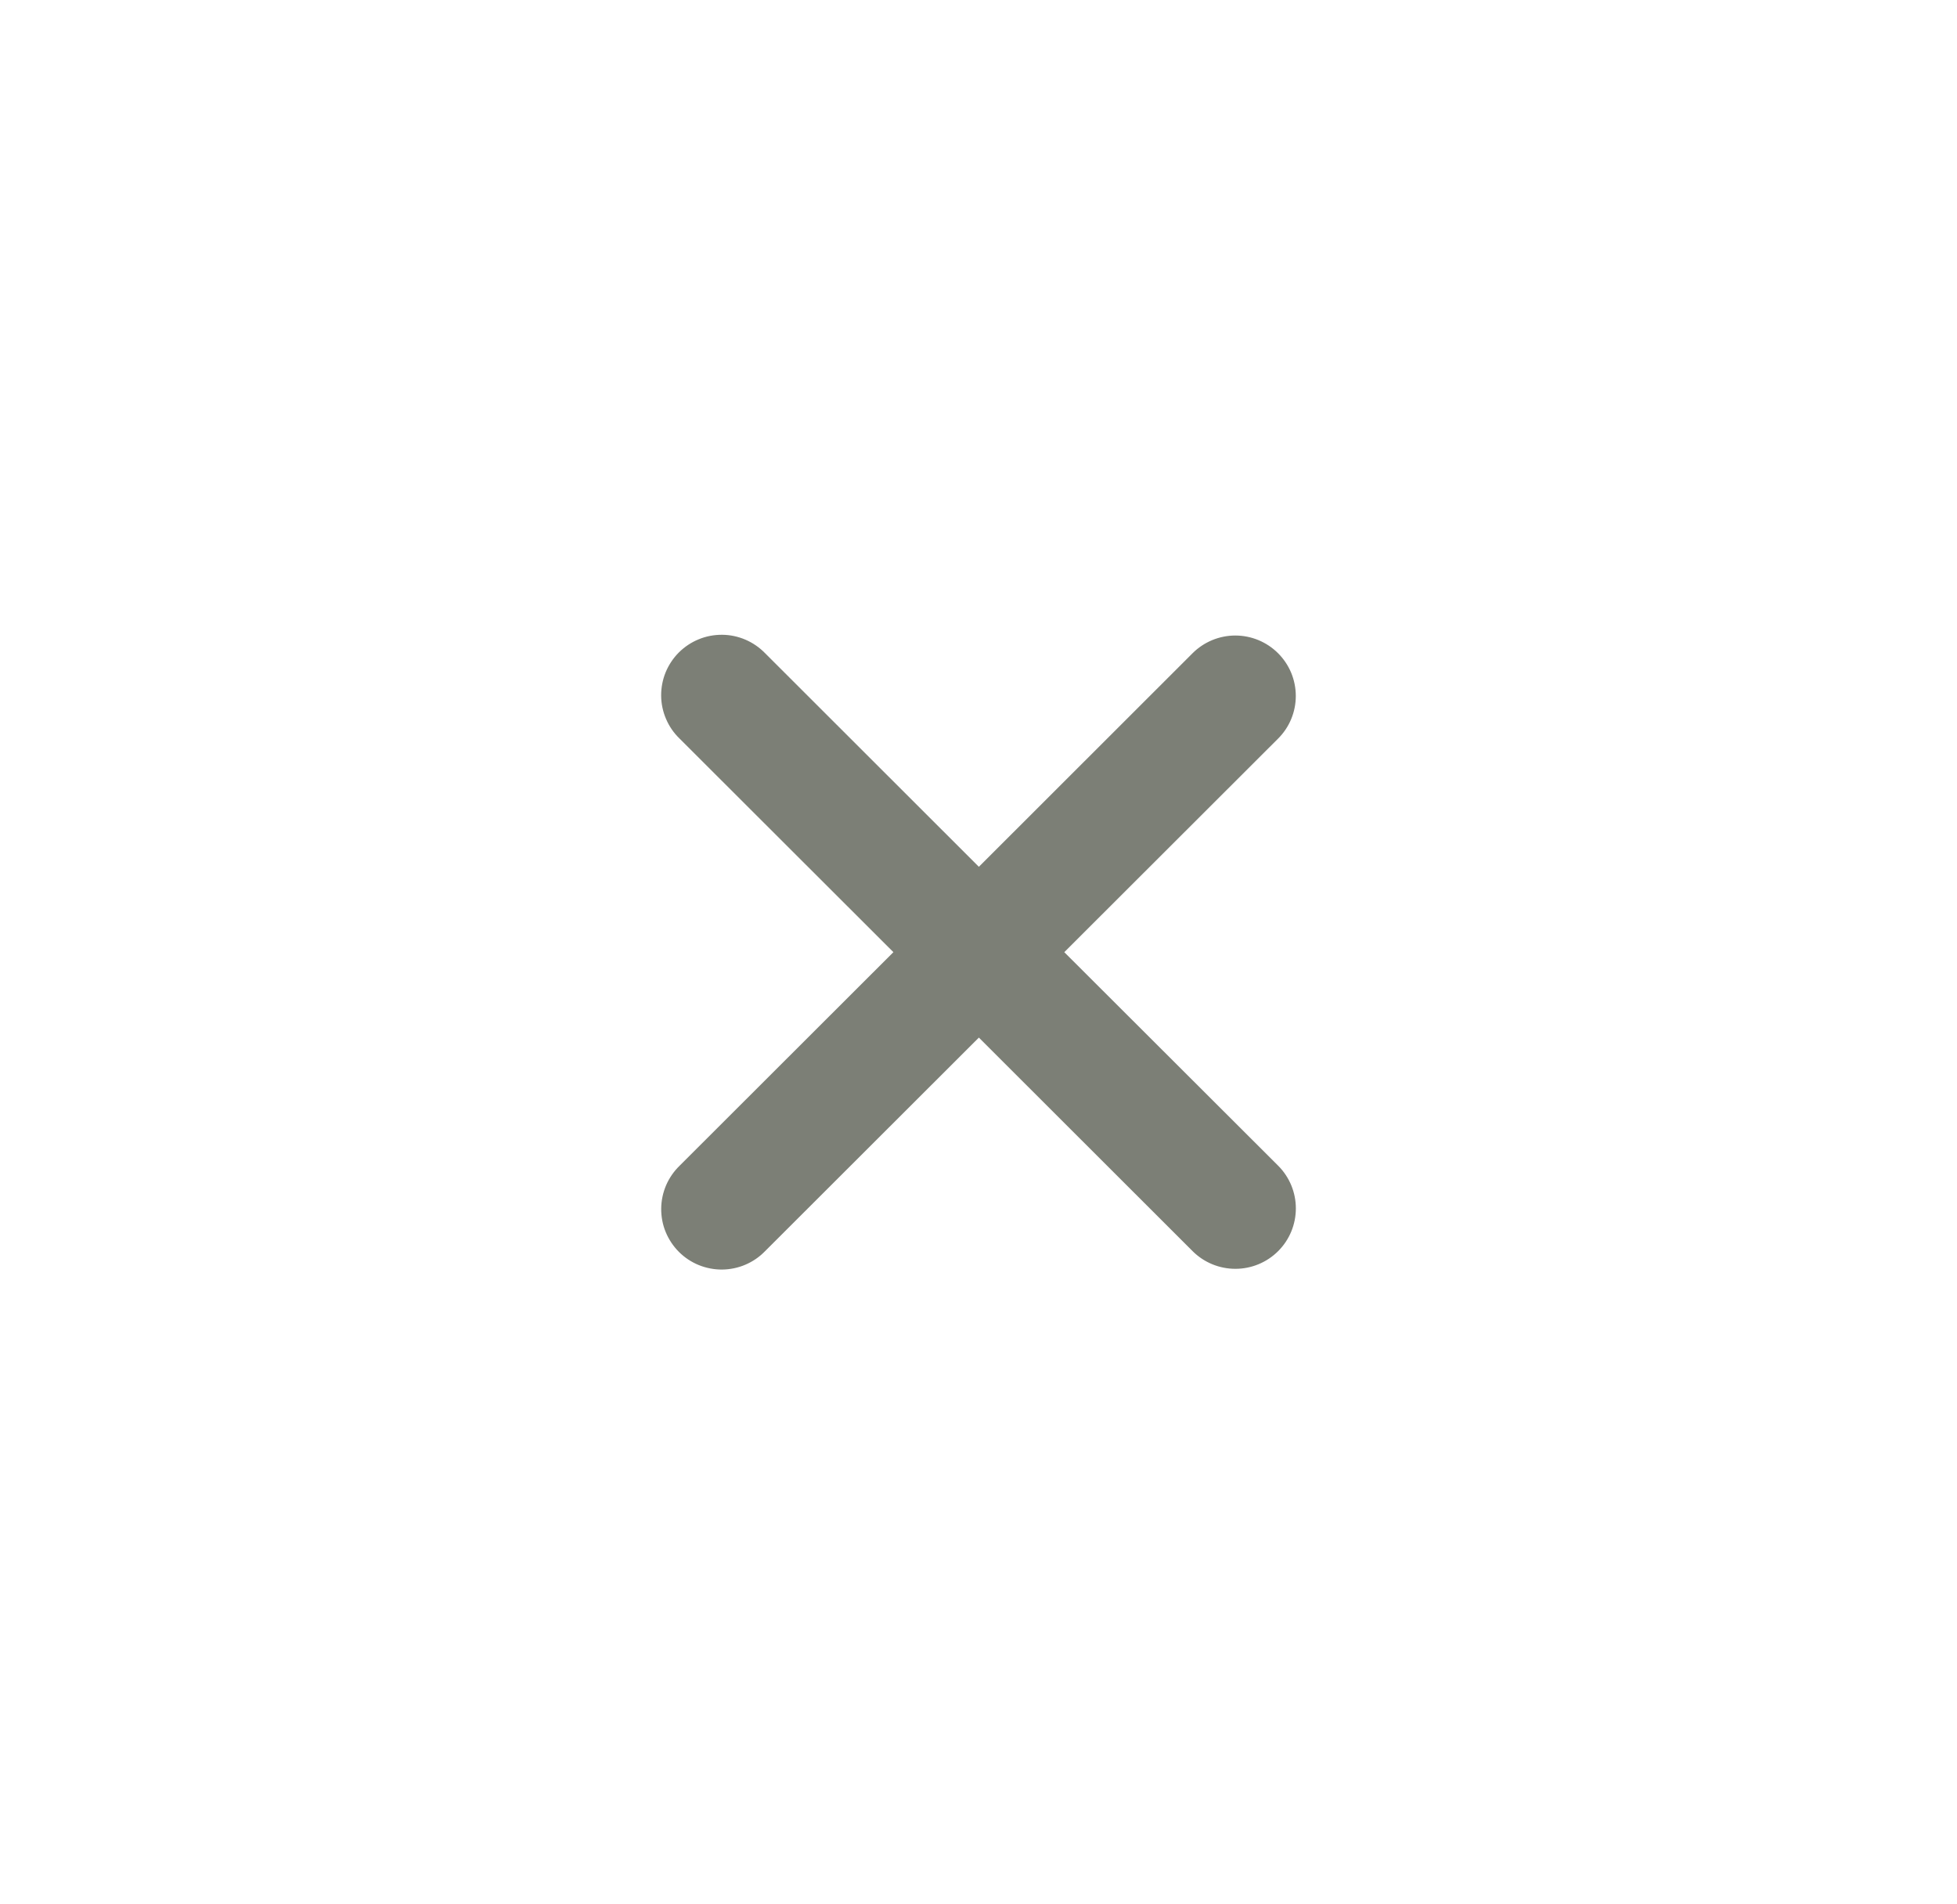 <svg width="37" height="36" viewBox="0 0 37 36" fill="none" xmlns="http://www.w3.org/2000/svg">
<path fill-rule="evenodd" clip-rule="evenodd" d="M18.507 19.615L22.548 23.652C22.762 23.866 23.053 23.986 23.357 23.986C23.66 23.986 23.951 23.866 24.165 23.652C24.38 23.438 24.5 23.147 24.5 22.844C24.5 22.541 24.38 22.251 24.165 22.036L20.122 18L24.164 13.963C24.27 13.857 24.355 13.732 24.412 13.593C24.47 13.454 24.499 13.306 24.499 13.156C24.499 13.006 24.469 12.857 24.412 12.719C24.354 12.58 24.27 12.455 24.164 12.349C24.058 12.243 23.932 12.159 23.793 12.101C23.654 12.044 23.506 12.014 23.355 12.014C23.205 12.014 23.057 12.044 22.918 12.101C22.779 12.159 22.653 12.243 22.547 12.349L18.507 16.386L14.466 12.349C14.36 12.24 14.234 12.153 14.095 12.093C13.955 12.033 13.805 12.001 13.654 12C13.502 11.999 13.351 12.027 13.211 12.085C13.07 12.142 12.943 12.227 12.835 12.334C12.728 12.441 12.643 12.569 12.585 12.709C12.528 12.849 12.499 12.999 12.5 13.151C12.501 13.303 12.533 13.453 12.593 13.592C12.652 13.731 12.739 13.857 12.849 13.963L16.891 18L12.849 22.037C12.74 22.143 12.653 22.269 12.593 22.408C12.534 22.547 12.502 22.697 12.501 22.849C12.5 23 12.528 23.151 12.586 23.291C12.644 23.431 12.729 23.559 12.836 23.666C12.943 23.773 13.071 23.858 13.211 23.915C13.352 23.972 13.502 24.001 13.654 24C13.806 23.998 13.956 23.967 14.095 23.907C14.235 23.847 14.361 23.76 14.466 23.651L18.507 19.615Z" fill="#7C7F76"/>
</svg>
